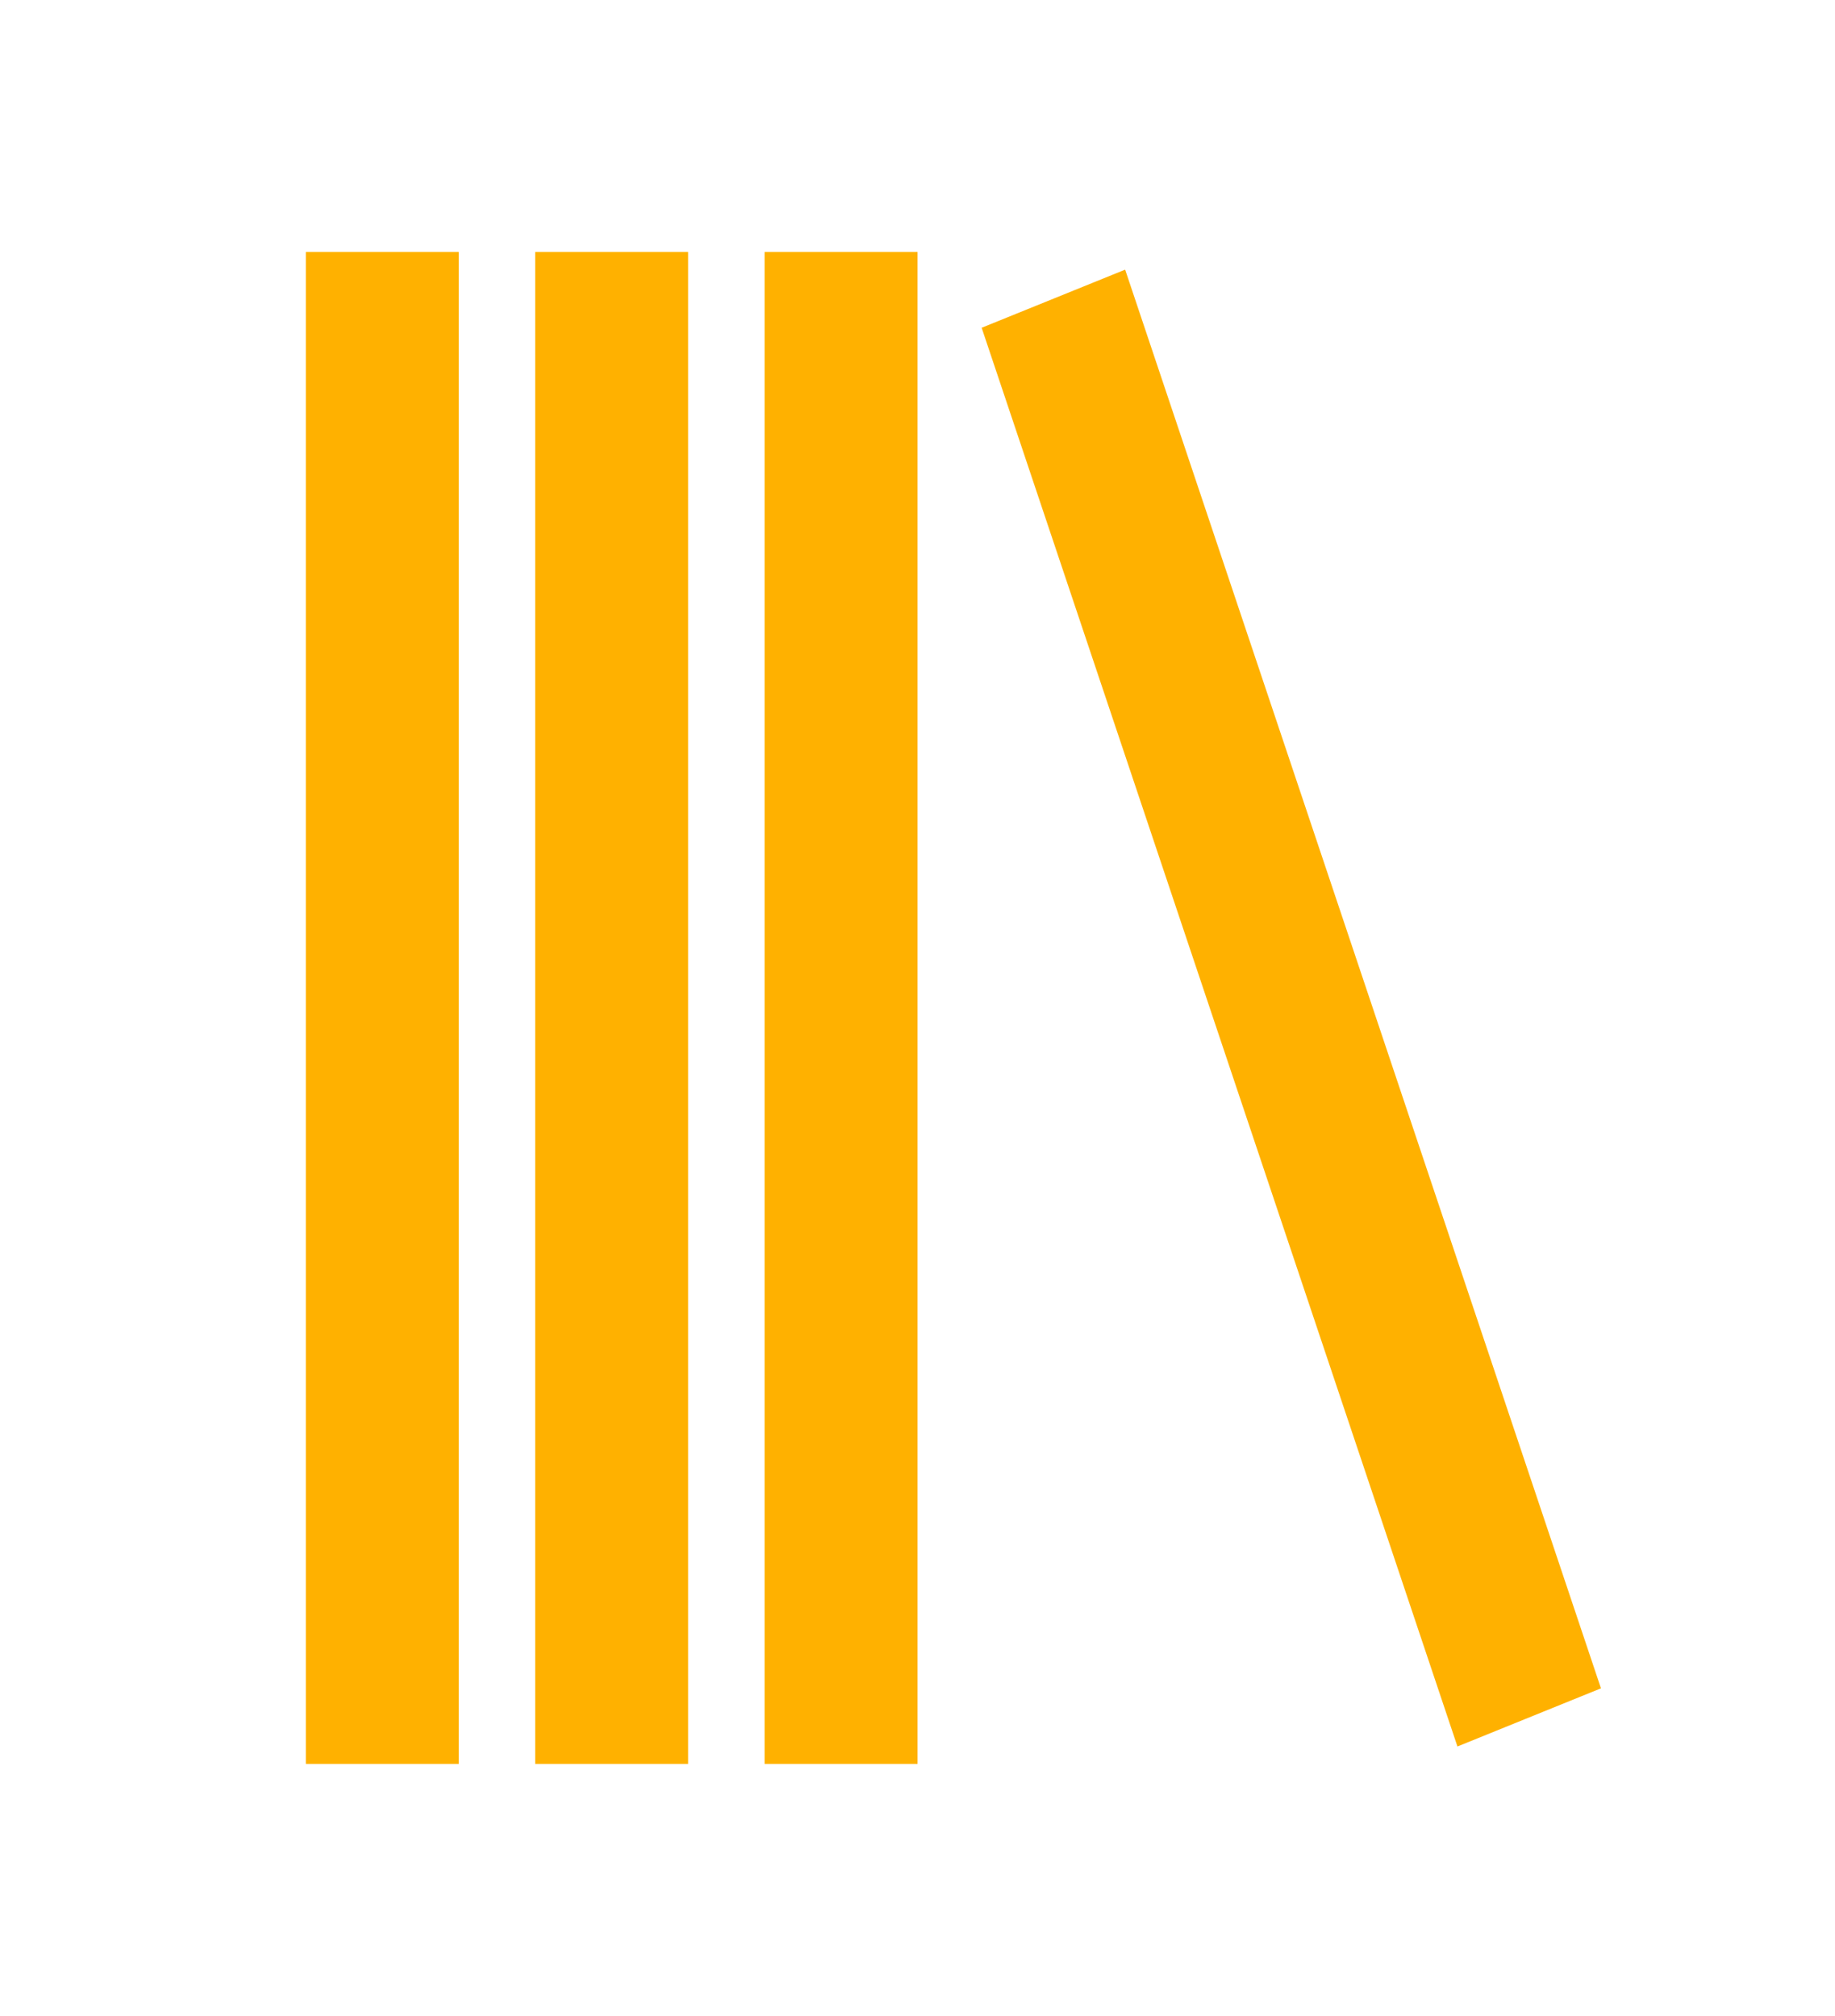 <?xml version="1.0" encoding="UTF-8" standalone="no"?><svg width='81' height='89' viewBox='0 0 81 89' fill='none' xmlns='http://www.w3.org/2000/svg'>
<path d='M23.625 11.125H30.375V77.875H23.625V11.125ZM13.5 11.125H20.25V77.875H13.5V11.125ZM33.75 11.125H40.5V77.875H33.75V11.125ZM64.334 77.104L43.332 14.47L49.666 11.904L70.669 74.537L64.334 77.104Z' fill='#FFB100'/>
</svg>
